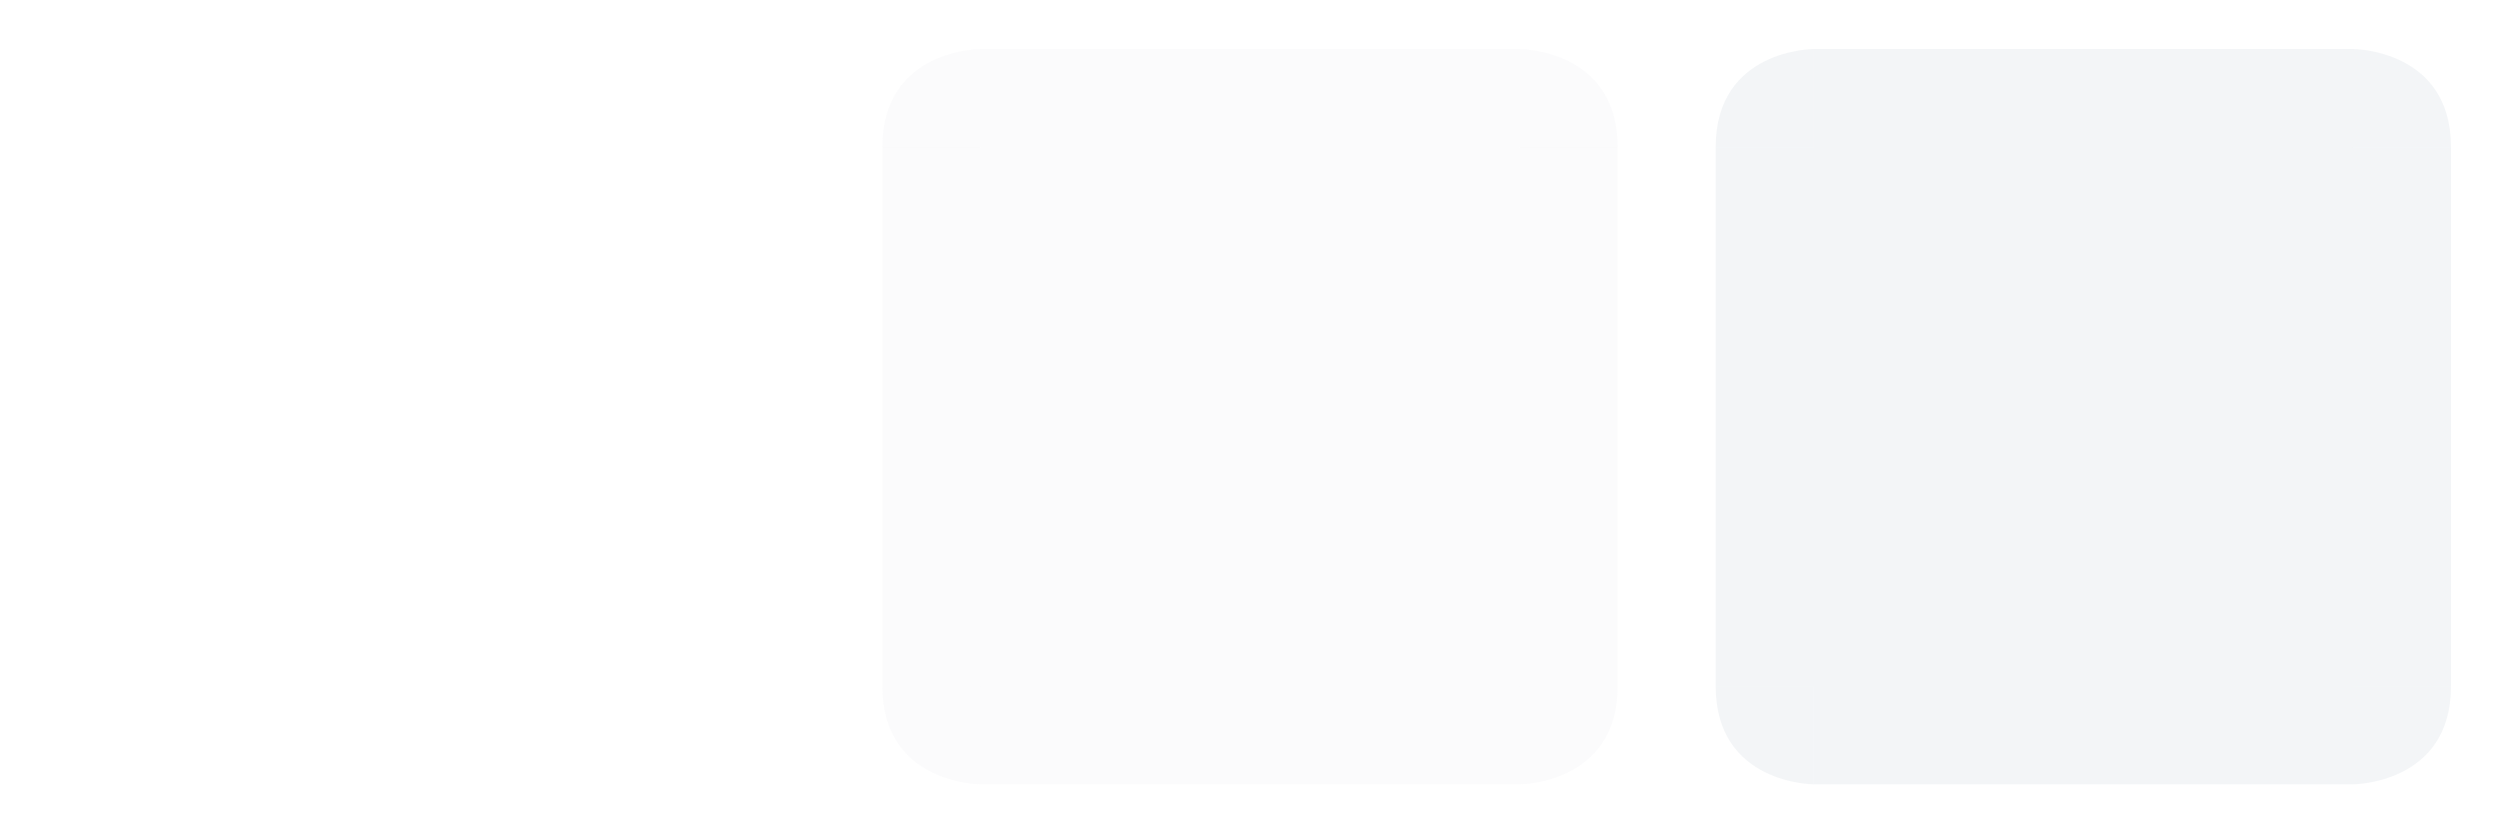 <?xml version="1.0" encoding="UTF-8" standalone="no"?>
<svg
   width="102"
   height="34"
   version="1.1"
   id="svg48"
   sodipodi:docname="menubaritem.svg"
   inkscape:version="1.3 (0e150ed6c4, 2023-07-21)"
   xmlns:inkscape="http://www.inkscape.org/namespaces/inkscape"
   xmlns:sodipodi="http://sodipodi.sourceforge.net/DTD/sodipodi-0.dtd"
   xmlns="http://www.w3.org/2000/svg"
   xmlns:svg="http://www.w3.org/2000/svg">
  <sodipodi:namedview
     id="namedview48"
     pagecolor="#201933"
     bordercolor="#000000"
     borderopacity="1"
     inkscape:showpageshadow="2"
     inkscape:pageopacity="0.0"
     inkscape:pagecheckerboard="true"
     inkscape:deskcolor="#201933"
     inkscape:zoom="4.3431373"
     inkscape:cx="44.668171"
     inkscape:cy="6.2167042"
     inkscape:window-width="1920"
     inkscape:window-height="993"
     inkscape:window-x="0"
     inkscape:window-y="0"
     inkscape:window-maximized="1"
     inkscape:current-layer="svg48"
     showgrid="true">
    <inkscape:grid
       id="grid1"
       units="px"
       originx="0"
       originy="0"
       spacingx="1"
       spacingy="1"
       empcolor="#0099e5"
       empopacity="0.302"
       color="#0099e5"
       opacity="0.149"
       empspacing="5"
       dotted="false"
       gridanglex="30"
       gridanglez="30"
       visible="true" />
  </sodipodi:namedview>
  <defs
     id="nova">
    <style
       id="current-color-scheme"
       type="text/css">.ColorScheme-Background { color:#181818; }&#10;.ColorScheme-ButtonBackground { color:#343434; }&#10;.ColorScheme-Highlight { color:#4285f4; }&#10;.ColorScheme-Text { color:#dfdfdf; }&#10;.ColorScheme-ViewBackground { color:#242424; }&#10;.ColorScheme-NegativeText { color:#f44336; }&#10;.ColorScheme-PositiveText { color:#4caf50; }&#10;.ColorScheme-NeutralText { color:#ff9800; }&#10;</style>
  </defs>
  <path
     id="hover-center"
     style="opacity:0.1;fill:#d3dae3;fill-opacity:1"
     class=" "
     d="M 62,6 V 28 H 40 V 6 Z" />
  <g
     id="hover-left"
     transform="translate(34)"
     style="opacity:1;fill:#d3dae3;fill-opacity:1">
    <path
       style="opacity:0.001;fill:#d3dae3;fill-opacity:1"
       d="M 0,6 H 6 V 28 H 0 Z"
       id="path1" />
    <path
       style="opacity:0.1;fill:#d3dae3;fill-opacity:1"
       d="M 2,6 H 6 V 28 H 2 Z"
       id="path2" />
  </g>
  <g
     id="hover-topleft"
     transform="translate(34)"
     style="opacity:1;fill:#d3dae3;fill-opacity:1">
    <path
       style="opacity:0.001;fill:#d3dae3;fill-opacity:1"
       d="M 0,0 H 6 V 6 H 0 Z"
       id="path3" />
    <path
       style="opacity:0.1;fill:#d3dae3;fill-opacity:1"
       d="M 6,2 V 6 H 2 C 2,2 6,2 6,2 Z"
       id="path4" />
  </g>
  <g
     id="hover-right"
     transform="translate(34)"
     style="opacity:1;fill:#d3dae3;fill-opacity:1">
    <path
       style="opacity:0.001;fill:#d3dae3;fill-opacity:1"
       d="m 28,6 h 6 v 22 h -6 z"
       id="path5" />
    <path
       style="opacity:0.1;fill:#d3dae3;fill-opacity:1"
       d="m 28,6 h 4 v 22 h -4 z"
       id="path6" />
  </g>
  <g
     id="hover-top"
     transform="translate(34)"
     style="opacity:1;fill:#d3dae3;fill-opacity:1">
    <path
       style="opacity:0.001;fill:#d3dae3;fill-opacity:1"
       d="M 28,0 V 6 H 6 V 0 Z"
       id="path7" />
    <path
       style="opacity:0.1;fill:#d3dae3;fill-opacity:1"
       d="M 28,2 V 6 H 6 V 2 Z"
       id="path8" />
  </g>
  <g
     id="hover-bottom"
     transform="translate(34)"
     style="opacity:1;fill:#d3dae3;fill-opacity:1">
    <path
       style="opacity:0.001;fill:#d3dae3;fill-opacity:1"
       d="m 28,28 v 6 H 6 v -6 z"
       id="path9" />
    <path
       style="opacity:0.1;fill:#d3dae3;fill-opacity:1"
       d="m 28,28 v 4 H 6 v -4 z"
       id="path10" />
  </g>
  <g
     id="hover-bottomright"
     transform="translate(34)"
     style="opacity:1;fill:#d3dae3;fill-opacity:1">
    <path
       style="opacity:0.001;fill:#d3dae3;fill-opacity:1"
       d="m 28,28 h 6 v 6 h -6 z"
       id="path11" />
    <path
       style="opacity:0.1;fill:#d3dae3;fill-opacity:1"
       d="m 28,32 v -4 h 4 c 0,4 -4,4 -4,4 z"
       id="path12" />
  </g>
  <g
     id="hover-topright"
     transform="translate(34)"
     style="opacity:1;fill:#d3dae3;fill-opacity:1">
    <path
       style="opacity:0.001;fill:#d3dae3;fill-opacity:1"
       d="m 28,0 h 6 v 6 h -6 z"
       id="path13" />
    <path
       style="opacity:0.1;fill:#d3dae3;fill-opacity:1"
       d="m 28,2 v 4 h 4 C 32,2 28,2 28,2 Z"
       id="path14" />
  </g>
  <g
     id="hover-bottomleft"
     transform="translate(34)"
     style="opacity:1;fill:#d3dae3;fill-opacity:1">
    <path
       style="opacity:0.001;fill:#d3dae3;fill-opacity:1"
       d="m 0,28 h 6 v 6 H 0 Z"
       id="path15" />
    <path
       style="opacity:0.1;fill:#d3dae3;fill-opacity:1"
       d="M 6,32 V 28 H 2 c 0,4 4,4 4,4 z"
       id="path16" />
  </g>
  <path
     id="pressed-center"
     style="opacity:0.25;fill:#d3dae3;fill-opacity:1"
     d="M 96,6 V 28 H 74 V 6 Z" />
  <g
     id="pressed-left"
     transform="translate(68)"
     style="opacity:1;fill:#d3dae3;fill-opacity:1">
    <path
       style="opacity:0.001;fill:#d3dae3;fill-opacity:1"
       d="M 0,6 H 6 V 28 H 0 Z"
       id="path33" />
    <path
       style="opacity:0.25;fill:#d3dae3;fill-opacity:1"
       d="M 2,6 H 6 V 28 H 2 Z"
       id="path34" />
  </g>
  <g
     id="pressed-topleft"
     transform="translate(68)"
     style="opacity:1;fill:#d3dae3;fill-opacity:1">
    <path
       style="opacity:0.001;fill:#d3dae3;fill-opacity:1"
       d="M 0,0 H 6 V 6 H 0 Z"
       id="path35" />
    <path
       style="opacity:0.25;fill:#d3dae3;fill-opacity:1"
       d="M 6,2 V 6 H 2 C 2,2 6,2 6,2 Z"
       id="path36" />
  </g>
  <g
     id="pressed-right"
     transform="translate(68)"
     style="opacity:1;fill:#d3dae3;fill-opacity:1">
    <path
       style="opacity:0.001;fill:#d3dae3;fill-opacity:1"
       d="m 28,6 h 6 v 22 h -6 z"
       id="path37" />
    <path
       style="opacity:0.25;fill:#d3dae3;fill-opacity:1"
       d="m 28,6 h 4 v 22 h -4 z"
       id="path38" />
  </g>
  <g
     id="pressed-top"
     transform="translate(68)"
     style="opacity:1;fill:#d3dae3;fill-opacity:1">
    <path
       style="opacity:0.001;fill:#d3dae3;fill-opacity:1"
       d="M 28,0 V 6 H 6 V 0 Z"
       id="path39" />
    <path
       style="opacity:0.25;fill:#d3dae3;fill-opacity:1"
       d="M 28,2 V 6 H 6 V 2 Z"
       id="path40" />
  </g>
  <g
     id="pressed-bottom"
     transform="translate(68)"
     style="opacity:1;fill:#d3dae3;fill-opacity:1">
    <path
       style="opacity:0.001;fill:#d3dae3;fill-opacity:1"
       d="m 28,28 v 6 H 6 v -6 z"
       id="path41" />
    <path
       style="opacity:0.25;fill:#d3dae3;fill-opacity:1"
       d="m 28,28 v 4 H 6 v -4 z"
       id="path42" />
  </g>
  <g
     id="pressed-bottomright"
     transform="translate(68)"
     style="opacity:1;fill:#d3dae3;fill-opacity:1">
    <path
       style="opacity:0.001;fill:#d3dae3;fill-opacity:1"
       d="m 28,28 h 6 v 6 h -6 z"
       id="path43" />
    <path
       style="opacity:0.25;fill:#d3dae3;fill-opacity:1"
       d="m 28,32 v -4 h 4 c 0,4 -4,4 -4,4 z"
       id="path44" />
  </g>
  <g
     id="pressed-topright"
     transform="translate(68)"
     style="opacity:1;fill:#d3dae3;fill-opacity:1">
    <path
       style="opacity:0.001;fill:#d3dae3;fill-opacity:1"
       d="m 28,0 h 6 v 6 h -6 z"
       id="path45" />
    <path
       style="opacity:0.25;fill:#d3dae3;fill-opacity:1"
       d="m 28,2 v 4 h 4 C 32,2 28,2 28,2 Z"
       id="path46" />
  </g>
  <g
     id="pressed-bottomleft"
     transform="translate(68)"
     style="opacity:1;fill:#d3dae3;fill-opacity:1">
    <path
       style="opacity:0.001;fill:#d3dae3;fill-opacity:1"
       d="m 0,28 h 6 v 6 H 0 Z"
       id="path47" />
    <path
       style="opacity:0.25;fill:#d3dae3;fill-opacity:1"
       d="M 6,32 V 28 H 2 c 0,4 4,4 4,4 z"
       id="path48" />
  </g>
  <path
     id="normal-hint-top-margin"
     style="fill:#008080;opacity:0.01"
     d="m 16,-62 h 2 v 6 h -2 z" />
  <path
     id="normal-hint-bottom-margin"
     style="fill:#008080;opacity:0.01"
     d="m 16,-34 h 2 v 6 h -2 z" />
  <path
     id="normal-hint-left-margin"
     style="fill:#008080;opacity:0.01"
     d="m 0,-46 h 6 v 2 H 0 Z" />
  <path
     id="normal-hint-right-margin"
     style="fill:#008080;opacity:0.01"
     d="m 28,-46 h 6 v 2 h -6 z" />
  <path
     id="hover-hint-top-margin"
     style="fill:#008080;opacity:0.01"
     d="m 50,-62 h 2 v 6 h -2 z" />
  <path
     id="hover-hint-bottom-margin"
     style="fill:#008080;opacity:0.01"
     d="m 50,-34 h 2 v 6 h -2 z" />
  <path
     id="hover-hint-left-margin"
     style="fill:#008080;opacity:0.01"
     d="m 34,-46 h 6 v 2 h -6 z" />
  <path
     id="hover-hint-right-margin"
     style="fill:#008080;opacity:0.01"
     d="m 62,-46 h 6 v 2 h -6 z" />
  <path
     id="pressed-hint-top-margin"
     style="fill:#008080;opacity:0.01"
     d="m 84,-62 h 2 v 6 h -2 z" />
  <path
     id="pressed-hint-bottom-margin"
     style="fill:#008080;opacity:0.01"
     d="m 84,-34 h 2 v 6 h -2 z" />
  <path
     id="pressed-hint-left-margin"
     style="fill:#008080;opacity:0.01"
     d="m 68,-46 h 6 v 2 h -6 z" />
  <path
     id="pressed-hint-right-margin"
     style="fill:#008080;opacity:0.01"
     d="m 96,-46 h 6 v 2 h -6 z" />
  <rect
     id="hint-stretch-borders"
     style="fill:#008080"
     width="2"
     height="2"
     x="98"
     y="-2" />
  <path
     id="normal-center"
     fill="transparent"
     d="M 28,6 V 28 H 6 V 6 Z" />
  <g
     id="normal-left">
    <path
       style="opacity:0.001"
       d="M 0,6 H 6 V 28 H 0 Z"
       id="path17" />
    <path
       fill="transparent"
       d="M 2,6 H 6 V 28 H 2 Z"
       id="path18" />
  </g>
  <g
     id="normal-topleft">
    <path
       style="opacity:0.001"
       d="M 0,0 H 6 V 6 H 0 Z"
       id="path19" />
    <path
       fill="transparent"
       d="M 6,2 V 6 H 2 C 2,2 6,2 6,2 Z"
       id="path20" />
  </g>
  <g
     id="normal-right">
    <path
       style="opacity:0.001"
       d="m 28,6 h 6 v 22 h -6 z"
       id="path21" />
    <path
       fill="transparent"
       d="m 28,6 h 4 v 22 h -4 z"
       id="path22" />
  </g>
  <g
     id="normal-top">
    <path
       style="opacity:0.001"
       d="M 28,0 V 6 H 6 V 0 Z"
       id="path23" />
    <path
       fill="transparent"
       d="M 28,2 V 6 H 6 V 2 Z"
       id="path24" />
  </g>
  <g
     id="normal-bottom">
    <path
       style="opacity:0.001"
       d="m 28,28 v 6 H 6 v -6 z"
       id="path25" />
    <path
       fill="transparent"
       d="m 28,28 v 4 H 6 v -4 z"
       id="path26" />
  </g>
  <g
     id="normal-bottomright">
    <path
       style="opacity:0.001"
       d="m 28,28 h 6 v 6 h -6 z"
       id="path27" />
    <path
       fill="transparent"
       d="m 28,32 v -4 h 4 c 0,4 -4,4 -4,4 z"
       id="path28" />
  </g>
  <g
     id="normal-topright">
    <path
       style="opacity:0.001"
       d="m 28,0 h 6 v 6 h -6 z"
       id="path29" />
    <path
       fill="transparent"
       d="m 28,2 v 4 h 4 C 32,2 28,2 28,2 Z"
       id="path30" />
  </g>
  <g
     id="normal-bottomleft">
    <path
       style="opacity:0.001"
       d="m 0,28 h 6 v 6 H 0 Z"
       id="path31" />
    <path
       fill="transparent"
       d="M 6,32 V 28 H 2 c 0,4 4,4 4,4 z"
       id="path32" />
  </g>
</svg>
